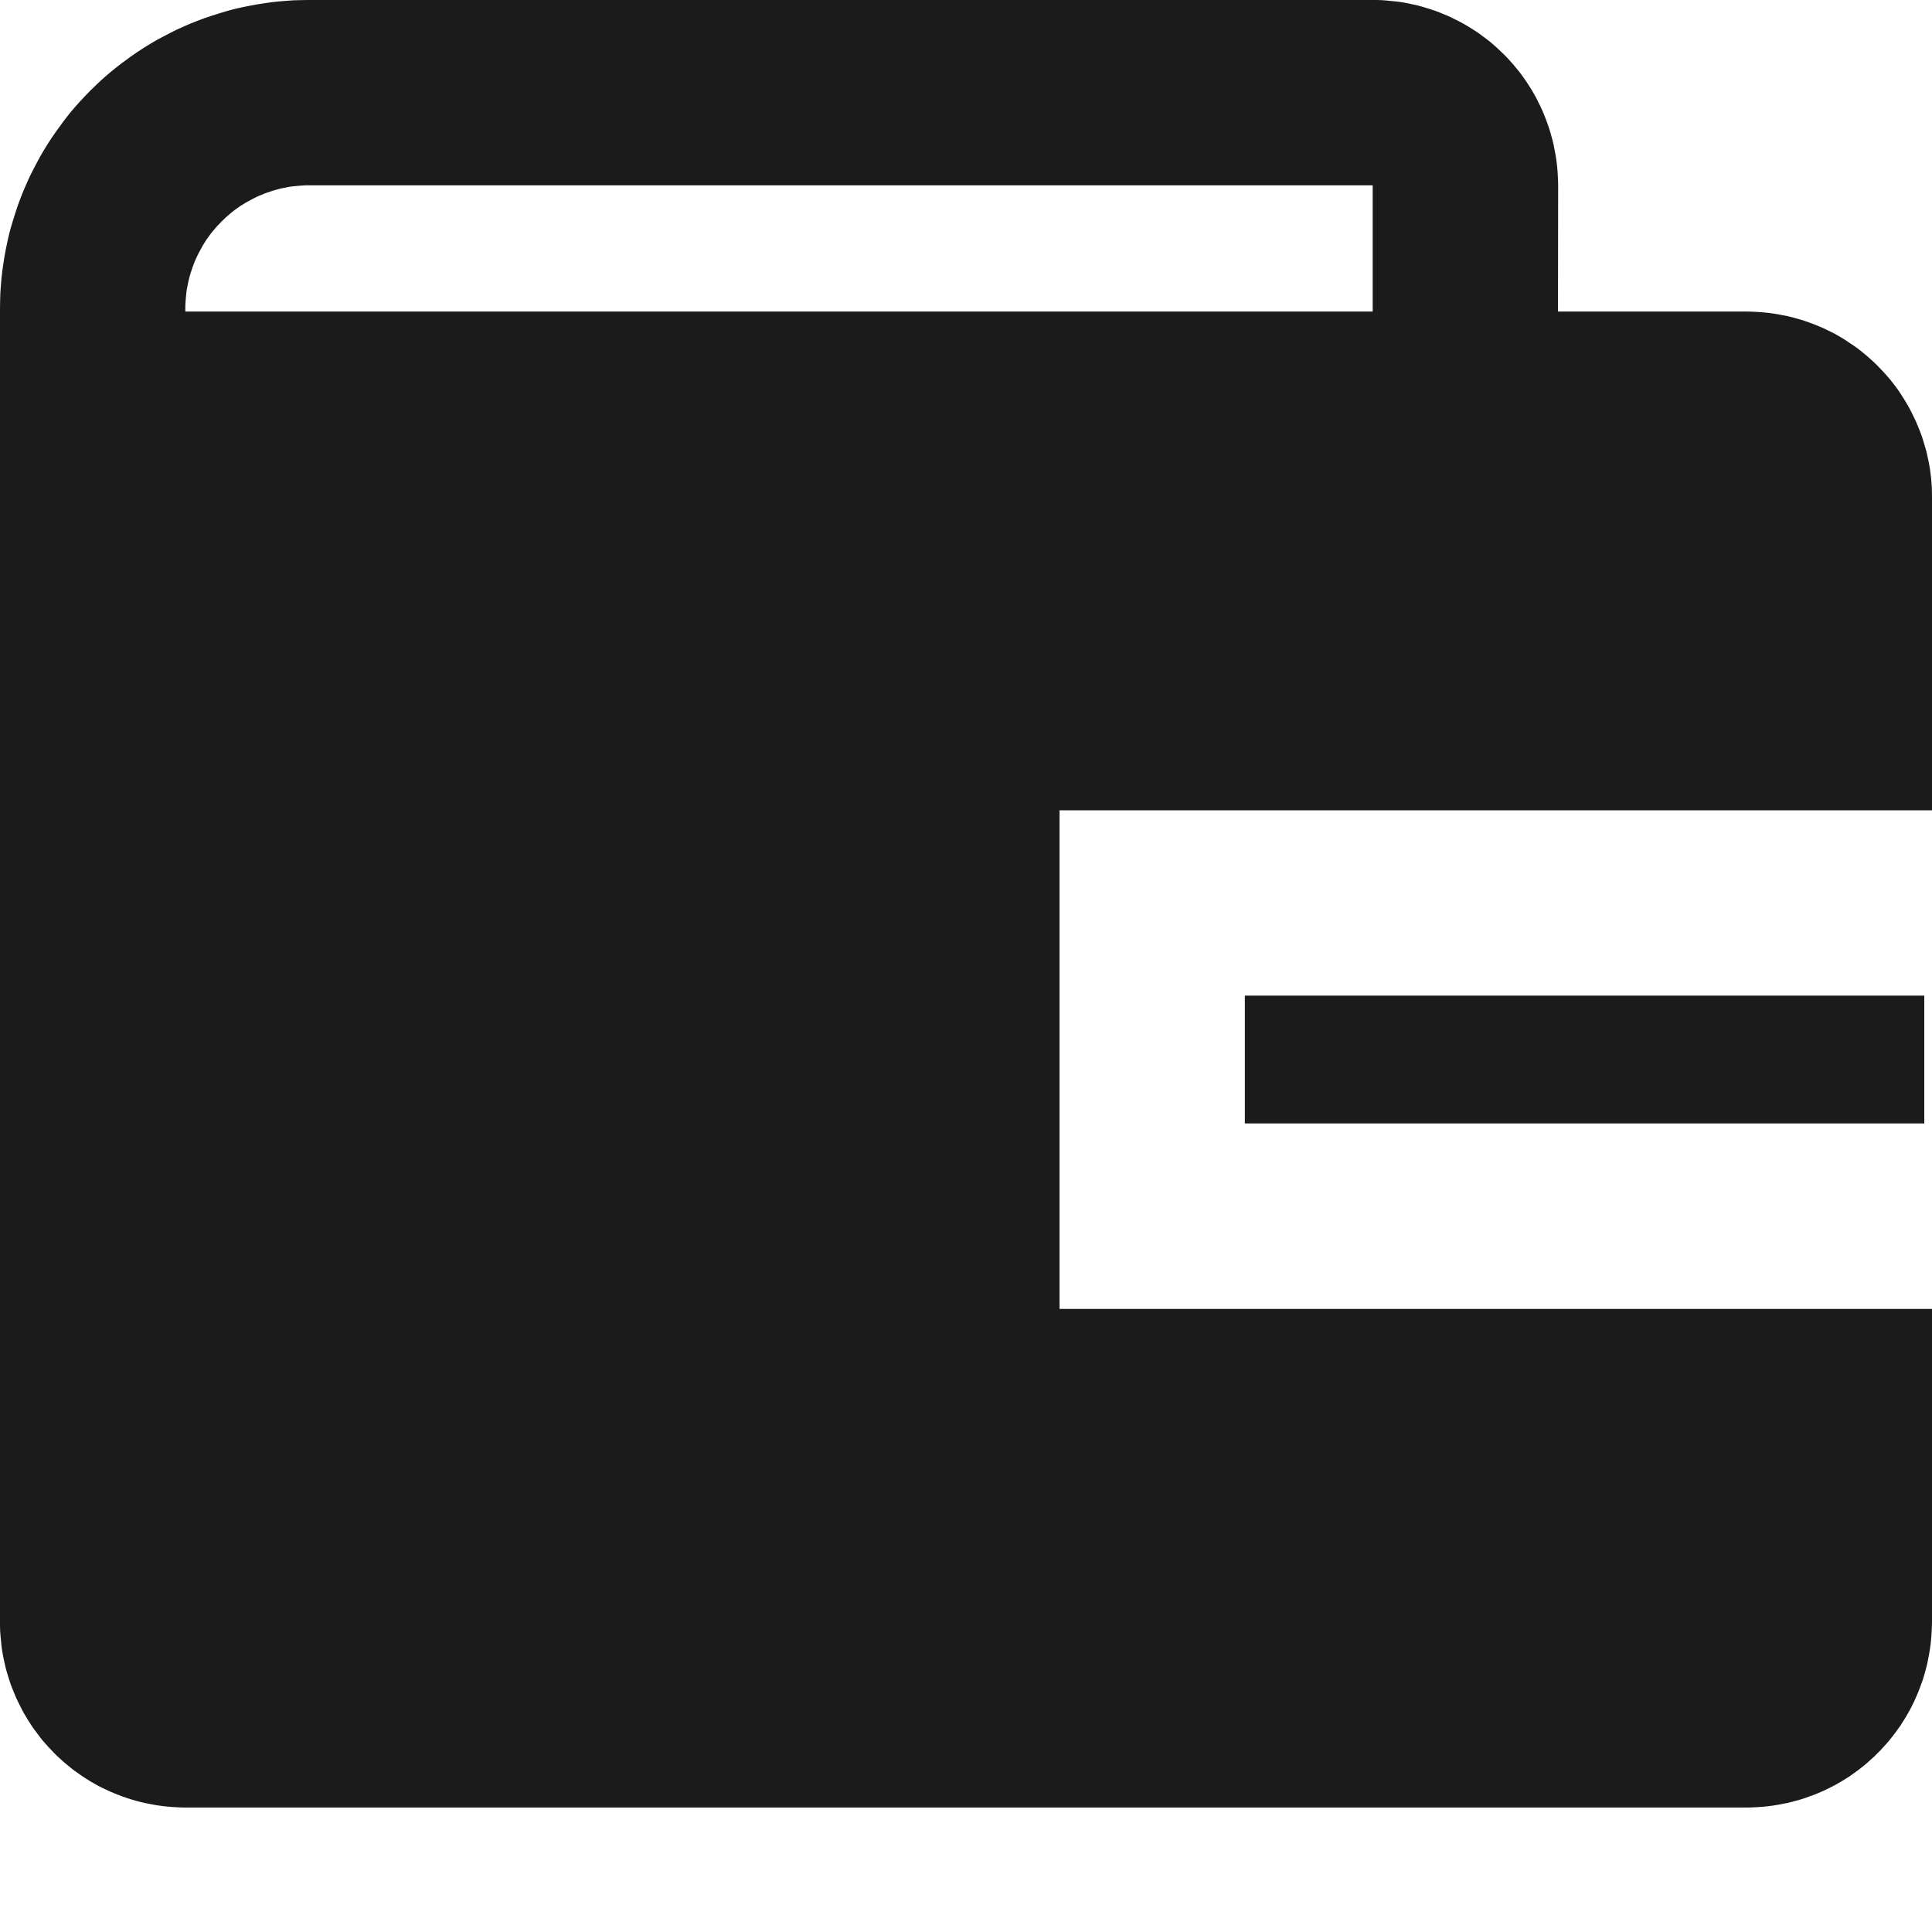 <svg width="12" height="12" viewBox="0 0 12 12" fill="none" xmlns="http://www.w3.org/2000/svg">
<path fill-rule="evenodd" clip-rule="evenodd" d="M8.526 0C8.545 0 8.564 0 8.583 0.001C8.602 0.002 8.621 0.004 8.639 0.006C8.658 0.007 8.677 0.01 8.695 0.012C8.714 0.015 8.733 0.018 8.751 0.022C8.769 0.026 8.788 0.03 8.806 0.034C8.824 0.039 8.843 0.044 8.861 0.05C8.879 0.055 8.896 0.061 8.914 0.067C8.932 0.074 8.95 0.08 8.967 0.088C8.984 0.095 9.002 0.102 9.019 0.111C9.036 0.119 9.052 0.127 9.069 0.136C9.086 0.145 9.102 0.154 9.118 0.164C9.134 0.173 9.15 0.184 9.166 0.194C9.182 0.204 9.197 0.215 9.212 0.227C9.227 0.238 9.242 0.249 9.257 0.261C9.271 0.273 9.285 0.286 9.299 0.298C9.313 0.311 9.327 0.324 9.34 0.337C9.354 0.35 9.367 0.364 9.379 0.378C9.392 0.392 9.404 0.406 9.416 0.421C9.428 0.435 9.44 0.45 9.451 0.465C9.462 0.481 9.473 0.496 9.484 0.512C9.494 0.527 9.504 0.543 9.514 0.559C9.523 0.576 9.533 0.592 9.542 0.609C9.55 0.625 9.559 0.642 9.567 0.659C9.575 0.676 9.583 0.693 9.59 0.711C9.597 0.728 9.604 0.746 9.61 0.763C9.617 0.781 9.622 0.799 9.628 0.817C9.633 0.835 9.638 0.853 9.643 0.871C9.648 0.89 9.652 0.908 9.655 0.927C9.659 0.945 9.662 0.964 9.665 0.982C9.668 1.001 9.67 1.02 9.672 1.038C9.674 1.057 9.675 1.076 9.676 1.095C9.677 1.113 9.678 1.132 9.678 1.151L9.677 1.935H10.849C10.868 1.935 10.887 1.936 10.905 1.937C10.924 1.938 10.943 1.939 10.962 1.941C10.98 1.943 10.999 1.945 11.018 1.948C11.037 1.951 11.055 1.954 11.073 1.958C11.092 1.961 11.11 1.965 11.129 1.97C11.147 1.975 11.165 1.98 11.183 1.985C11.201 1.991 11.219 1.996 11.237 2.003C11.254 2.009 11.272 2.016 11.289 2.023C11.307 2.03 11.324 2.038 11.341 2.046C11.358 2.054 11.375 2.063 11.392 2.071C11.408 2.08 11.425 2.09 11.441 2.099C11.457 2.109 11.473 2.119 11.488 2.13C11.504 2.14 11.52 2.151 11.535 2.162C11.55 2.173 11.565 2.185 11.579 2.197C11.594 2.209 11.608 2.221 11.622 2.234C11.636 2.246 11.649 2.259 11.663 2.273C11.676 2.286 11.689 2.3 11.702 2.314C11.714 2.328 11.727 2.342 11.739 2.356C11.751 2.371 11.762 2.386 11.774 2.401C11.785 2.416 11.796 2.431 11.806 2.447C11.816 2.463 11.827 2.479 11.836 2.495C11.846 2.511 11.855 2.527 11.864 2.544C11.873 2.561 11.881 2.577 11.889 2.594C11.898 2.612 11.905 2.629 11.912 2.646C11.92 2.664 11.926 2.681 11.933 2.699C11.939 2.717 11.945 2.734 11.95 2.752C11.956 2.771 11.961 2.789 11.966 2.807C11.97 2.825 11.974 2.844 11.978 2.862C11.982 2.881 11.985 2.899 11.988 2.918C11.99 2.936 11.993 2.955 11.995 2.974C11.996 2.993 11.998 3.011 11.999 3.03C11.999 3.049 12 3.068 12 3.087L12 5.033H6.581V8.13H12V10.075C12 10.094 11.999 10.113 11.998 10.132C11.997 10.151 11.996 10.169 11.994 10.188C11.992 10.207 11.99 10.226 11.987 10.244C11.984 10.263 11.981 10.281 11.977 10.3C11.974 10.319 11.97 10.337 11.965 10.355C11.96 10.373 11.956 10.392 11.95 10.41C11.945 10.428 11.939 10.445 11.932 10.463C11.926 10.481 11.919 10.498 11.912 10.516C11.905 10.533 11.897 10.551 11.889 10.568C11.881 10.585 11.873 10.601 11.864 10.618C11.855 10.635 11.845 10.651 11.836 10.667C11.826 10.683 11.816 10.699 11.806 10.715C11.795 10.731 11.784 10.746 11.773 10.761C11.762 10.776 11.75 10.791 11.738 10.806C11.726 10.82 11.714 10.835 11.701 10.848C11.689 10.862 11.676 10.876 11.662 10.889C11.649 10.903 11.636 10.916 11.621 10.928C11.608 10.941 11.593 10.953 11.579 10.965C11.564 10.977 11.549 10.989 11.534 11C11.519 11.011 11.504 11.022 11.488 11.033C11.472 11.043 11.457 11.053 11.44 11.063C11.424 11.072 11.408 11.082 11.391 11.091C11.374 11.1 11.358 11.108 11.341 11.116C11.324 11.124 11.306 11.132 11.289 11.139C11.272 11.146 11.254 11.153 11.236 11.159C11.219 11.166 11.201 11.171 11.183 11.177C11.165 11.182 11.146 11.188 11.128 11.192C11.11 11.197 11.092 11.201 11.073 11.204C11.055 11.208 11.036 11.211 11.017 11.214C10.999 11.217 10.98 11.219 10.961 11.221C10.943 11.223 10.924 11.224 10.905 11.225C10.886 11.226 10.867 11.227 10.848 11.227H1.151C1.132 11.227 1.113 11.226 1.095 11.225C1.076 11.224 1.057 11.223 1.038 11.221C1.02 11.219 1.001 11.217 0.982 11.214C0.964 11.211 0.945 11.208 0.927 11.204C0.908 11.201 0.89 11.197 0.871 11.192C0.853 11.188 0.835 11.182 0.817 11.177C0.799 11.171 0.781 11.166 0.763 11.159C0.746 11.153 0.728 11.146 0.711 11.139C0.693 11.132 0.676 11.124 0.659 11.116C0.642 11.108 0.625 11.1 0.608 11.091C0.592 11.082 0.575 11.072 0.559 11.063C0.543 11.053 0.527 11.043 0.512 11.033C0.496 11.022 0.481 11.011 0.465 11C0.45 10.989 0.435 10.977 0.421 10.965C0.406 10.953 0.392 10.941 0.378 10.928C0.364 10.916 0.35 10.903 0.337 10.889C0.324 10.876 0.311 10.862 0.298 10.848C0.286 10.835 0.273 10.82 0.261 10.806C0.249 10.791 0.238 10.776 0.227 10.761C0.215 10.746 0.204 10.731 0.194 10.715C0.184 10.699 0.173 10.683 0.164 10.667C0.154 10.651 0.145 10.635 0.136 10.618C0.127 10.601 0.119 10.585 0.111 10.568C0.102 10.551 0.095 10.533 0.088 10.516C0.08 10.498 0.074 10.481 0.067 10.463C0.061 10.445 0.055 10.428 0.05 10.41C0.044 10.392 0.039 10.373 0.034 10.355C0.03 10.337 0.026 10.319 0.022 10.3C0.018 10.281 0.015 10.263 0.012 10.244C0.01 10.226 0.007 10.207 0.006 10.188C0.004 10.169 0.002 10.151 0.001 10.132C0 10.113 0 10.094 0 10.075V1.919C0 1.887 0.001 1.856 0.002 1.824C0.004 1.793 0.006 1.762 0.009 1.731C0.012 1.699 0.016 1.668 0.021 1.637C0.025 1.606 0.031 1.575 0.037 1.544C0.043 1.514 0.05 1.483 0.057 1.452C0.065 1.422 0.073 1.392 0.083 1.362C0.092 1.332 0.102 1.302 0.112 1.272C0.123 1.243 0.134 1.213 0.146 1.184C0.158 1.155 0.171 1.127 0.184 1.098C0.198 1.07 0.212 1.042 0.227 1.014C0.241 0.986 0.257 0.959 0.273 0.932C0.289 0.905 0.306 0.879 0.323 0.853C0.341 0.827 0.359 0.801 0.378 0.776C0.396 0.75 0.416 0.726 0.435 0.701C0.455 0.677 0.476 0.653 0.497 0.63C0.518 0.607 0.54 0.584 0.562 0.562C0.584 0.54 0.607 0.518 0.63 0.497C0.653 0.476 0.677 0.455 0.701 0.436C0.726 0.416 0.75 0.396 0.776 0.378C0.801 0.359 0.827 0.341 0.853 0.323C0.879 0.306 0.905 0.289 0.932 0.273C0.959 0.257 0.986 0.241 1.014 0.227C1.042 0.212 1.07 0.198 1.098 0.184C1.127 0.171 1.155 0.158 1.184 0.146C1.213 0.134 1.243 0.123 1.272 0.112C1.302 0.102 1.332 0.092 1.362 0.083C1.392 0.073 1.422 0.065 1.452 0.057C1.483 0.05 1.513 0.043 1.544 0.037C1.575 0.031 1.606 0.025 1.637 0.021C1.668 0.016 1.699 0.012 1.73 0.009C1.762 0.006 1.793 0.004 1.824 0.002C1.856 0.001 1.887 0 1.918 0H8.526ZM11.952 6.184V6.978H7.732V6.184L11.952 6.184ZM1.918 1.151H8.526L8.526 1.935H1.151L1.151 1.919C1.151 1.906 1.151 1.893 1.152 1.881C1.153 1.868 1.154 1.856 1.155 1.843C1.156 1.831 1.158 1.818 1.159 1.806C1.161 1.794 1.163 1.781 1.166 1.769C1.168 1.757 1.171 1.744 1.174 1.732C1.177 1.72 1.18 1.708 1.184 1.696C1.188 1.684 1.192 1.672 1.196 1.66C1.2 1.648 1.205 1.637 1.209 1.625C1.214 1.613 1.219 1.602 1.225 1.59C1.23 1.579 1.236 1.568 1.242 1.557C1.248 1.546 1.254 1.535 1.26 1.524C1.267 1.513 1.273 1.503 1.28 1.492C1.287 1.482 1.295 1.472 1.302 1.461C1.31 1.451 1.317 1.441 1.325 1.432C1.333 1.422 1.341 1.413 1.35 1.403C1.358 1.394 1.367 1.385 1.376 1.376C1.385 1.367 1.394 1.358 1.403 1.35C1.412 1.342 1.422 1.333 1.432 1.325C1.441 1.317 1.451 1.31 1.461 1.302C1.471 1.295 1.482 1.287 1.492 1.28C1.503 1.274 1.513 1.267 1.524 1.26C1.535 1.254 1.546 1.248 1.557 1.242C1.568 1.236 1.579 1.23 1.59 1.225C1.602 1.219 1.613 1.214 1.625 1.21C1.636 1.205 1.648 1.2 1.66 1.196C1.672 1.192 1.684 1.188 1.696 1.184C1.708 1.181 1.72 1.177 1.732 1.174C1.744 1.171 1.756 1.168 1.769 1.166C1.781 1.163 1.793 1.161 1.806 1.159C1.818 1.158 1.831 1.156 1.843 1.155C1.856 1.154 1.868 1.153 1.881 1.152C1.893 1.151 1.906 1.151 1.918 1.151Z" fill="#1B1B1B"/>
</svg>
